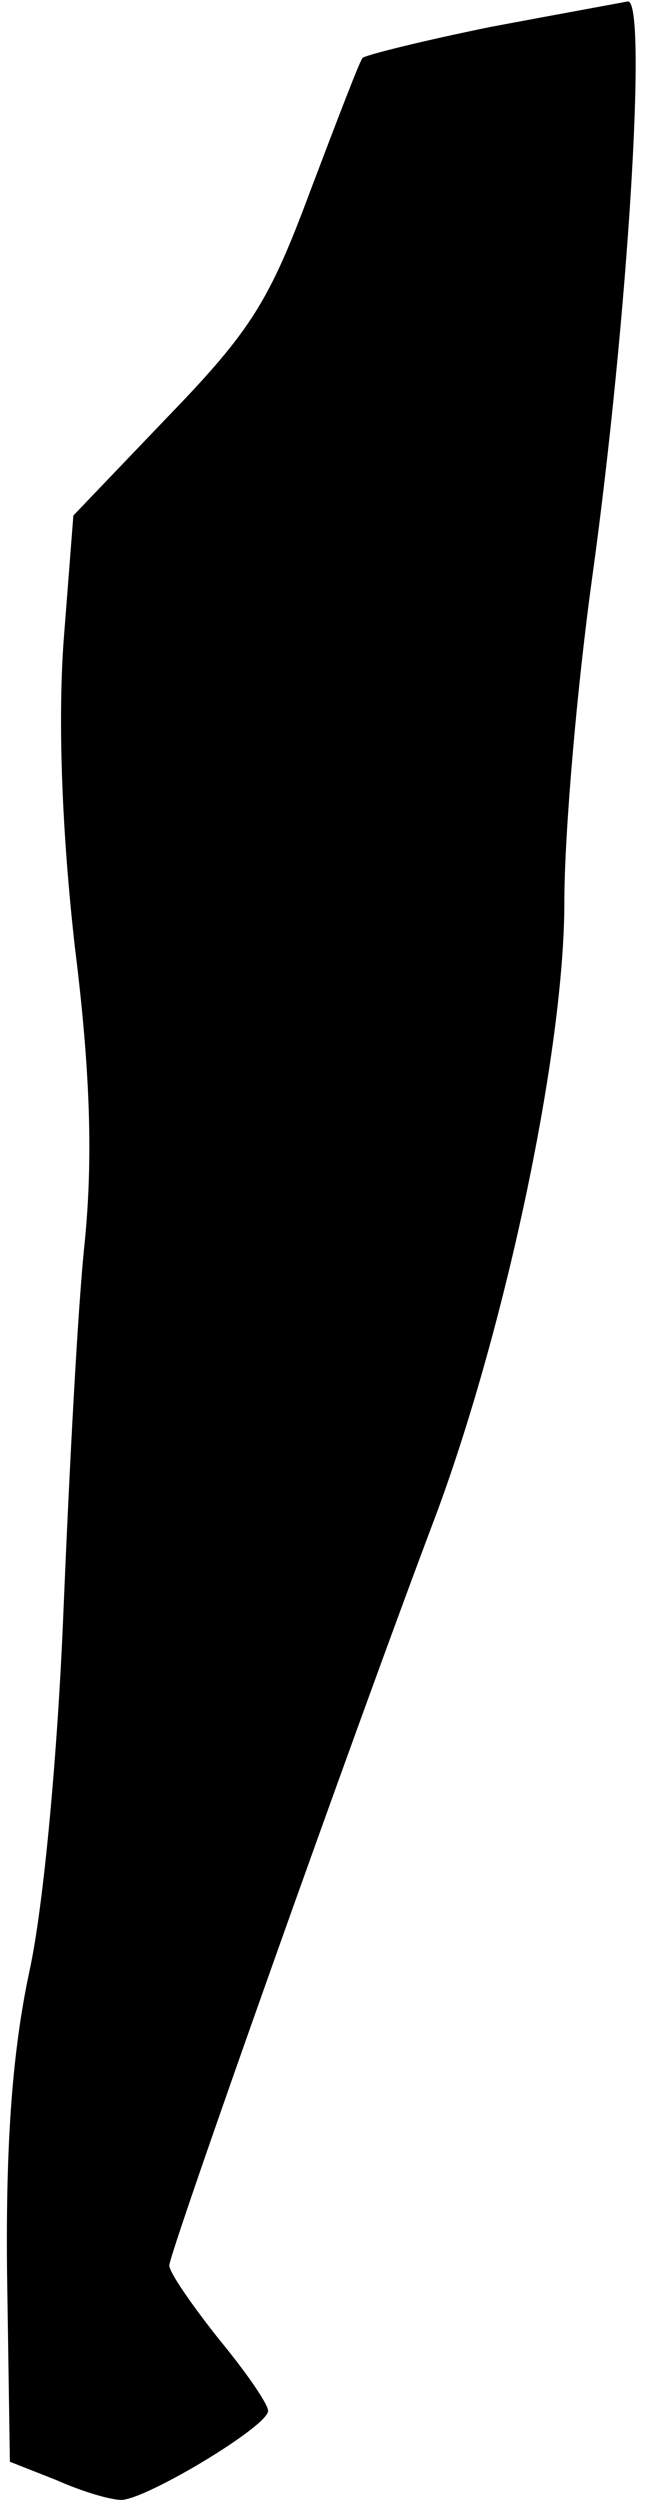 <?xml version="1.0" standalone="no"?>
<!DOCTYPE svg PUBLIC "-//W3C//DTD SVG 20010904//EN"
 "http://www.w3.org/TR/2001/REC-SVG-20010904/DTD/svg10.dtd">
<svg version="1.0" xmlns="http://www.w3.org/2000/svg"
 width="46pt" height="177pt" viewBox="0 0 46 177"
 preserveAspectRatio="xMidYMid meet">
<g transform="translate(0,177) scale(0.1,-0.1)"
fill="#000000" stroke="none">
<path fill="#000000" stroke="none" d="M348 1751 c-49 -10 -89 -20 -91 -22 -2
-2 -18 -44 -37 -94 -29 -78 -42 -99 -101 -160 l-67 -70 -7 -90 c-4 -58 -1
-135 8 -215 11 -88 13 -150 7 -210 -5 -47 -11 -164 -15 -260 -4 -100 -14 -209
-24 -255 -12 -56 -17 -120 -16 -214 l2 -134 33 -13 c18 -8 38 -14 46 -14 17 0
104 52 104 63 0 5 -16 28 -35 51 -19 24 -35 47 -35 52 0 9 128 370 190 534 49
133 90 327 90 431 0 49 9 153 20 232 25 181 39 407 25 406 -5 -1 -49 -9 -97
-18z"/>
</g>
</svg>
